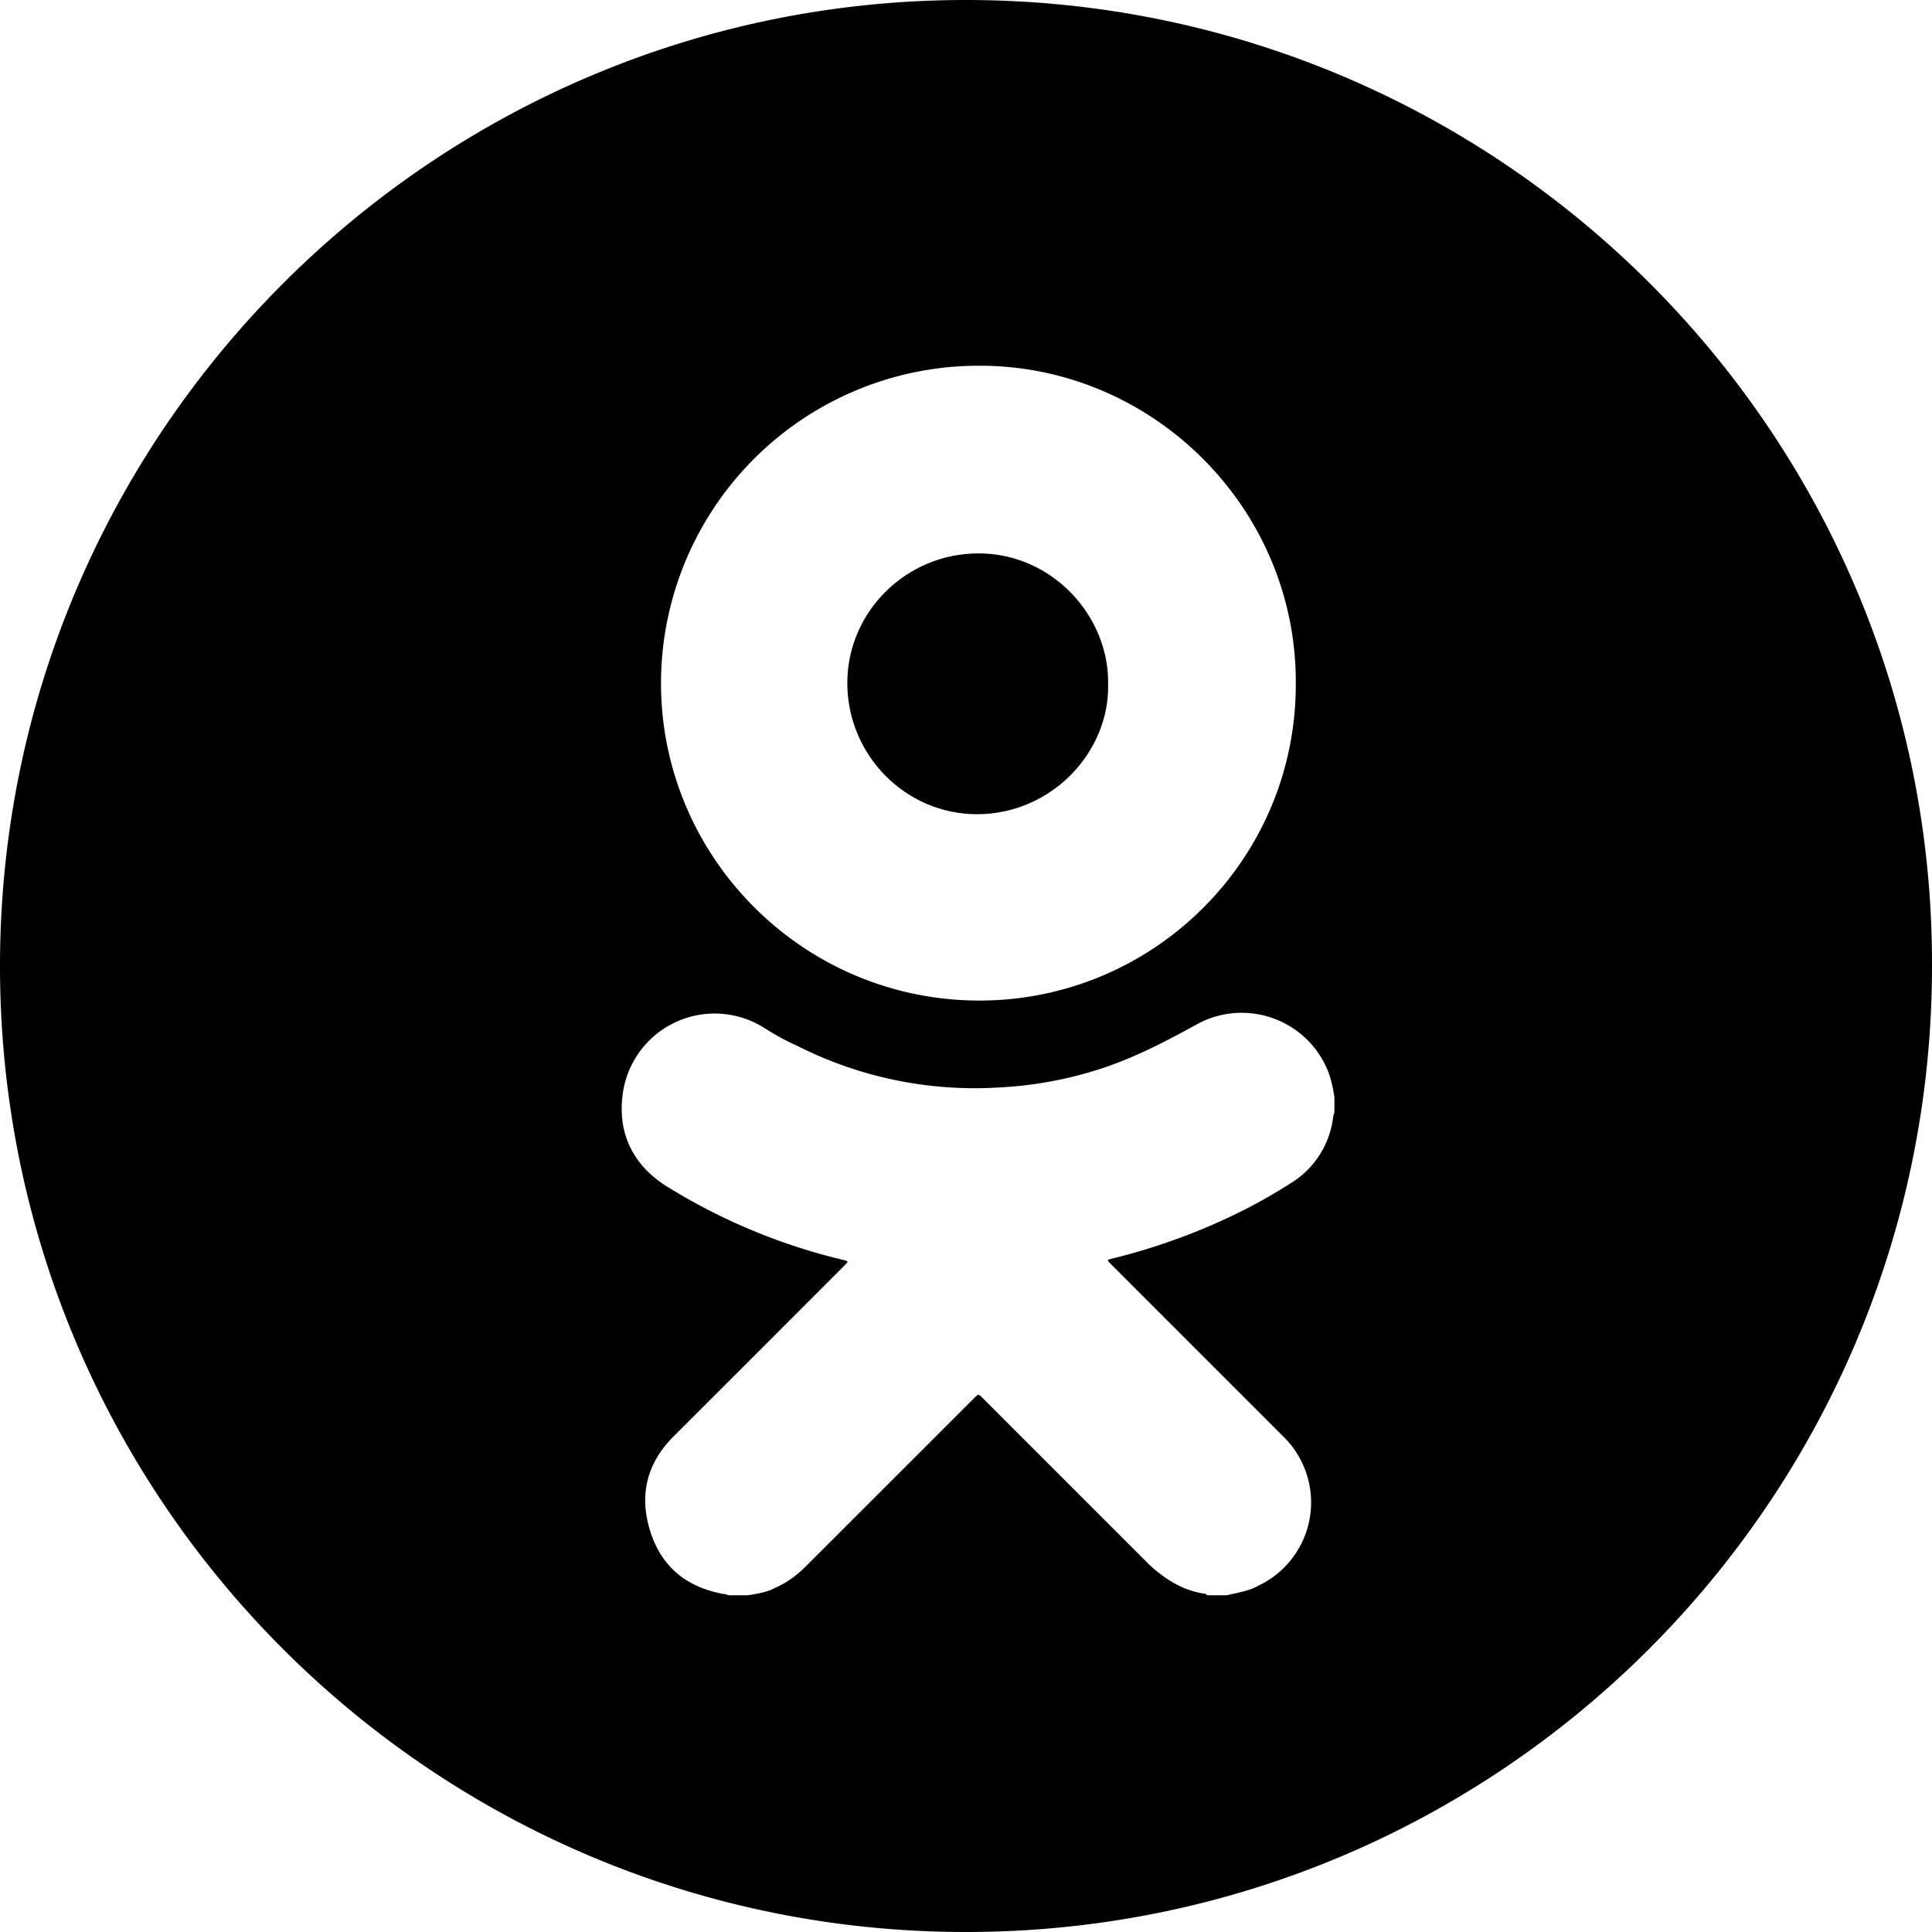 <svg width="30" height="30" viewBox="0 0 30 30" xmlns="http://www.w3.org/2000/svg">
  <path d="M15 0C6.729 0 0 6.729 0 15c0 8.293 6.729 15 15 15 8.293 0 15-6.729 15-15 .021-8.271-6.707-15-15-15Zm.214 5.679c2.7 0 4.929 2.228 4.907 4.95 0 2.742-2.25 4.95-4.992 4.907-2.7-.043-4.865-2.25-4.865-4.929a4.934 4.934 0 0 1 4.95-4.928Zm5.507 11.571c0 .043-.021.064-.021.107a1.401 1.401 0 0 1-.643 1.007c-.236.15-.493.3-.75.429a9.662 9.662 0 0 1-2.036.75c-.085.021-.085.021-.021.086l1.178 1.178 1.5 1.5a1.43 1.43 0 0 1-.385 2.314c-.15.086-.322.108-.493.15h-.279c-.021 0-.043 0-.043-.021-.342-.043-.62-.214-.878-.45l-2.593-2.593c-.064-.064-.064-.064-.128 0l-2.615 2.614c-.15.15-.3.258-.493.343-.128.065-.278.086-.407.107h-.278c-.043 0-.065-.021-.107-.021-.579-.107-.965-.429-1.136-.986-.172-.557-.043-1.05.364-1.457l1.072-1.071 1.585-1.586c.064-.064.064-.064-.021-.086-.022 0-.065-.021-.086-.021a9.26 9.26 0 0 1-2.678-1.136c-.493-.321-.729-.793-.665-1.371a1.44 1.44 0 0 1 2.207-1.072c.172.107.322.193.515.279a6.1 6.1 0 0 0 3.128.643 6.069 6.069 0 0 0 1.607-.3c.515-.172.965-.407 1.436-.665a1.445 1.445 0 0 1 2.079.75c.043.129.064.236.085.365v.214Z"/>
  <path d="M15.171 12.643c1.157 0 2.057-.965 2.036-2.014.021-1.05-.857-2.036-2.014-2.036-1.115 0-2.036.9-2.036 2.014 0 1.114.9 2.036 2.014 2.036Z"/>
</svg>
